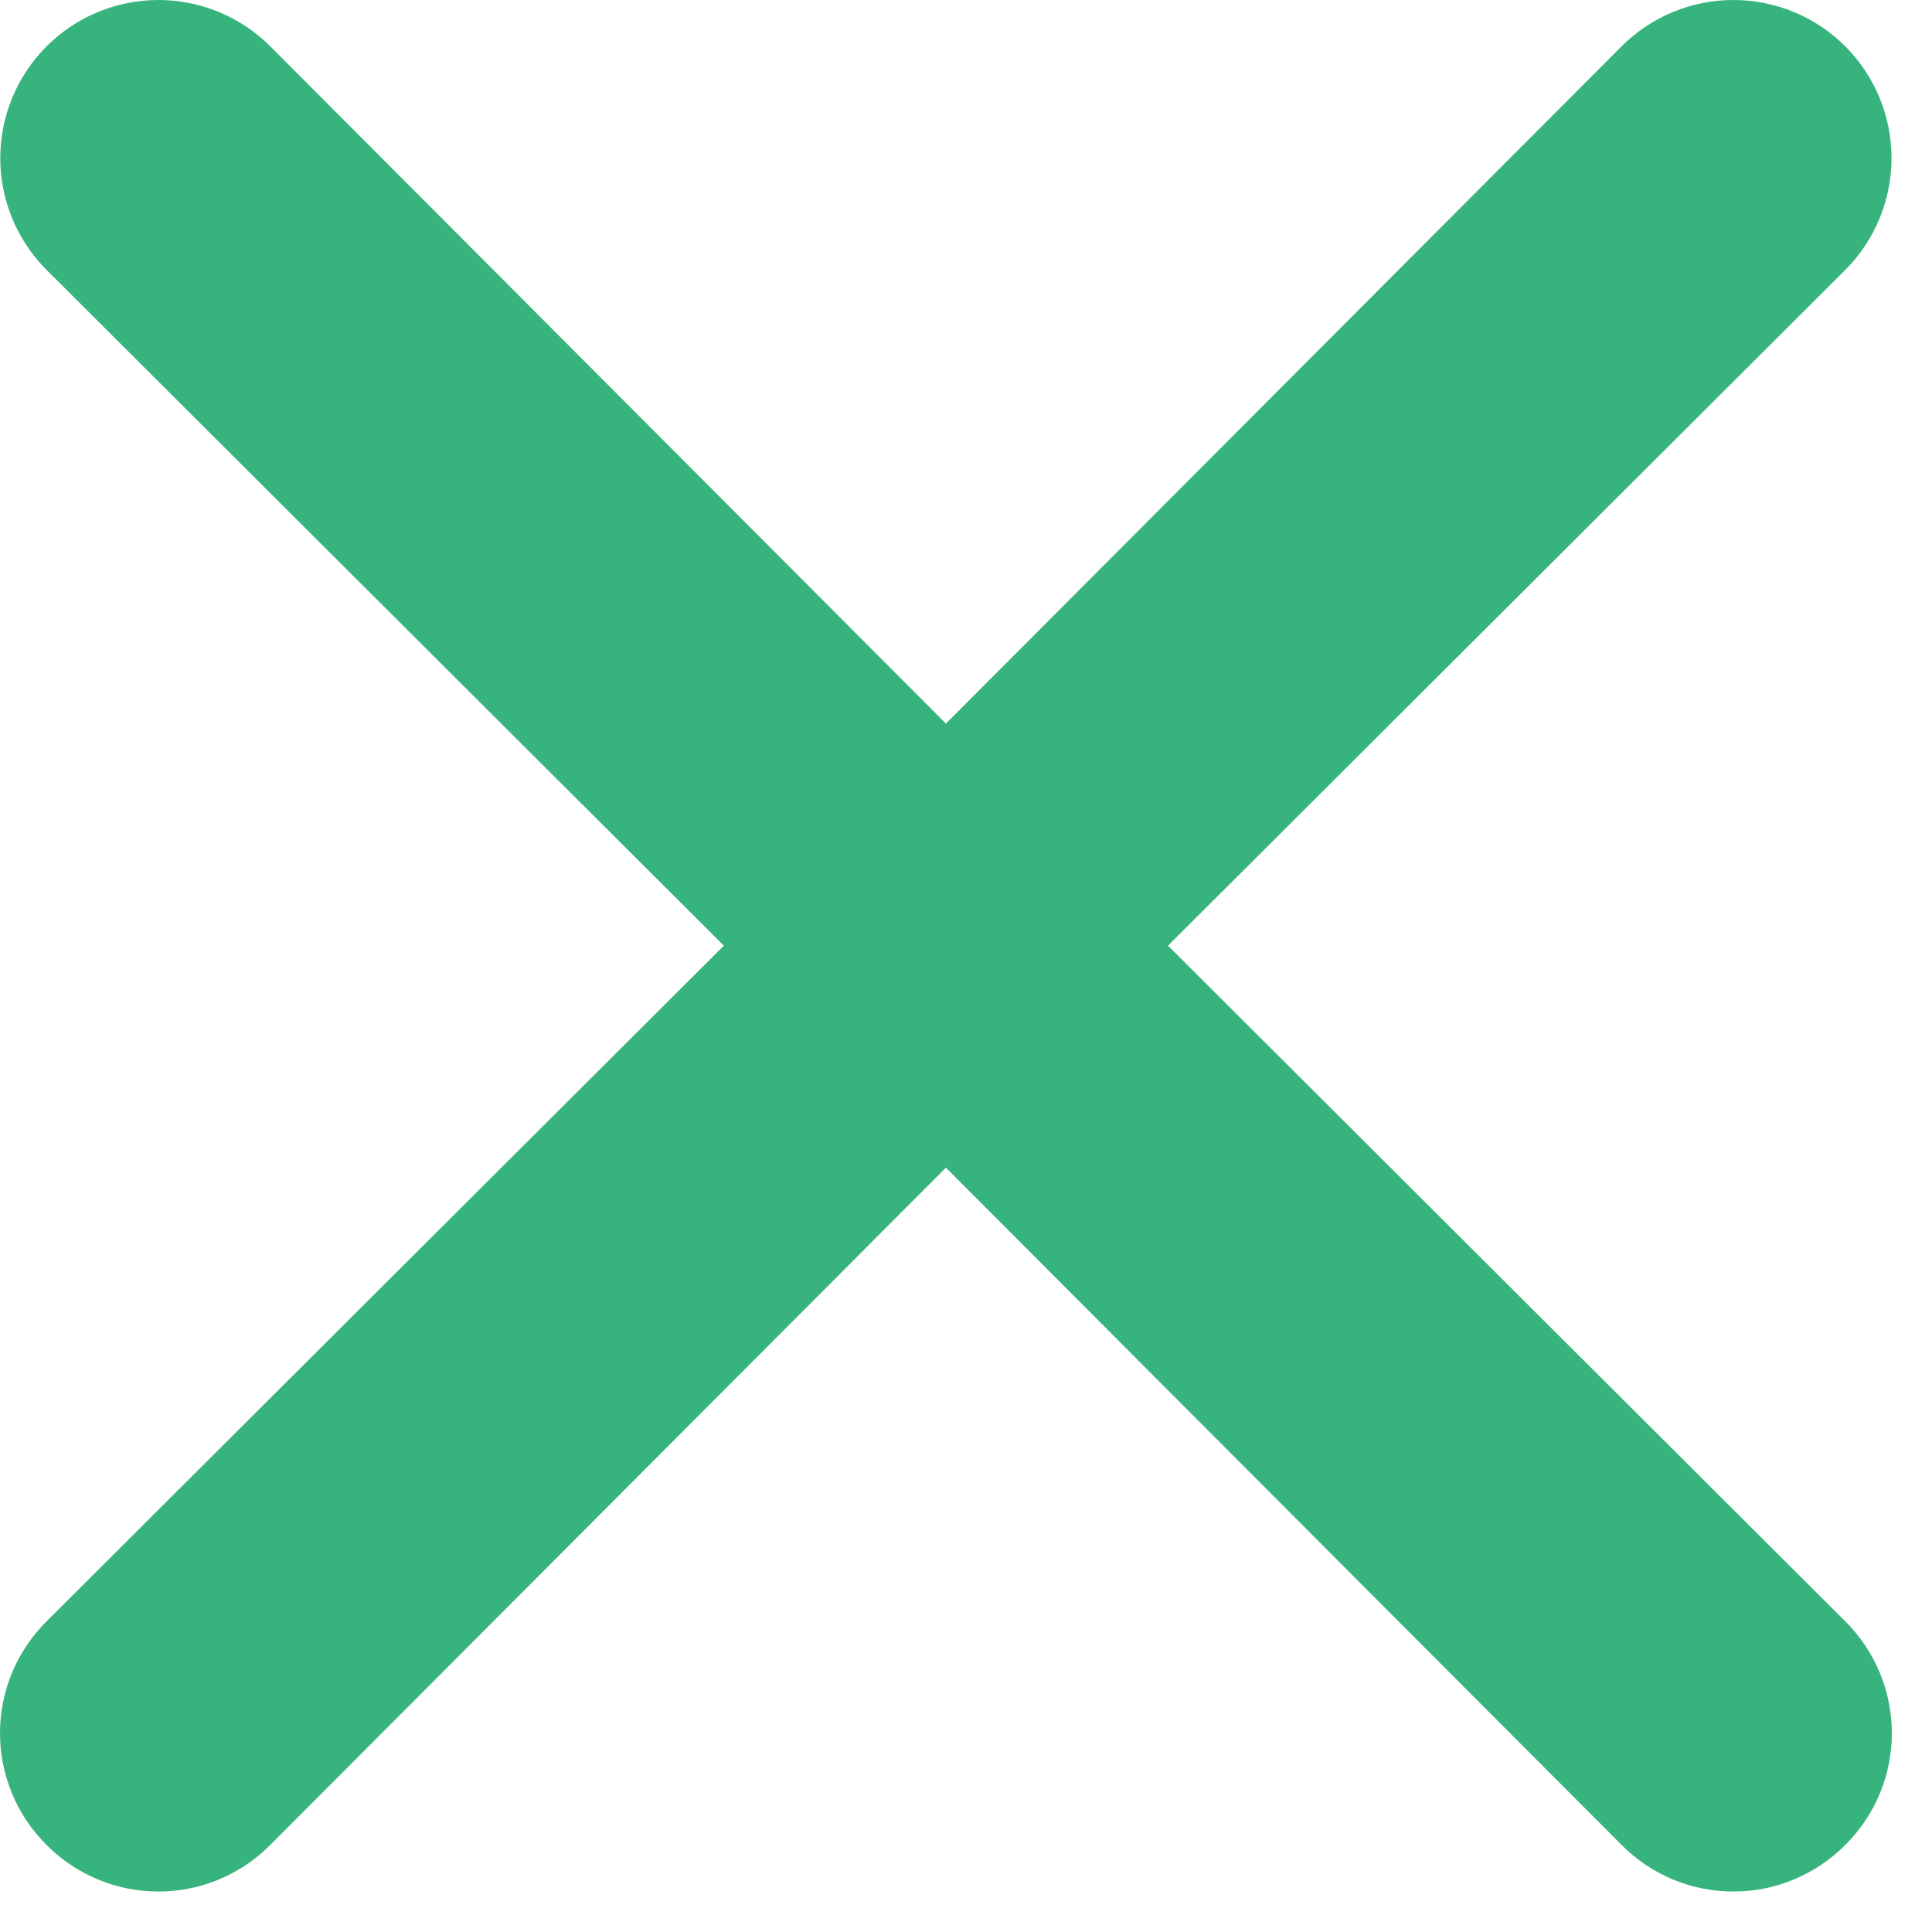 <svg width="23" height="23" viewBox="0 0 23 23" fill="none" xmlns="http://www.w3.org/2000/svg">
<path d="M13.905 11.258L21.967 3.214C22.32 2.861 22.518 2.382 22.518 1.883C22.518 1.383 22.32 0.904 21.967 0.551C21.614 0.198 21.135 0 20.636 0C20.137 0 19.658 0.198 19.305 0.551L11.261 8.614L3.217 0.551C2.864 0.198 2.385 -3.72019e-09 1.886 0C1.387 3.72019e-09 0.908 0.198 0.555 0.551C0.202 0.904 0.003 1.383 0.003 1.883C0.003 2.382 0.202 2.861 0.555 3.214L8.617 11.258L0.555 19.301C0.379 19.476 0.239 19.683 0.144 19.912C0.049 20.14 0 20.385 0 20.633C0 20.88 0.049 21.125 0.144 21.354C0.239 21.582 0.379 21.79 0.555 21.964C0.729 22.14 0.936 22.279 1.165 22.374C1.393 22.47 1.638 22.518 1.886 22.518C2.133 22.518 2.378 22.47 2.607 22.374C2.835 22.279 3.043 22.14 3.217 21.964L11.261 13.901L19.305 21.964C19.479 22.14 19.686 22.279 19.915 22.374C20.143 22.47 20.388 22.518 20.636 22.518C20.883 22.518 21.128 22.47 21.357 22.374C21.585 22.279 21.793 22.14 21.967 21.964C22.143 21.79 22.282 21.582 22.378 21.354C22.473 21.125 22.522 20.88 22.522 20.633C22.522 20.385 22.473 20.14 22.378 19.912C22.282 19.683 22.143 19.476 21.967 19.301L13.905 11.258Z" fill="#37B47E"/>
</svg>
